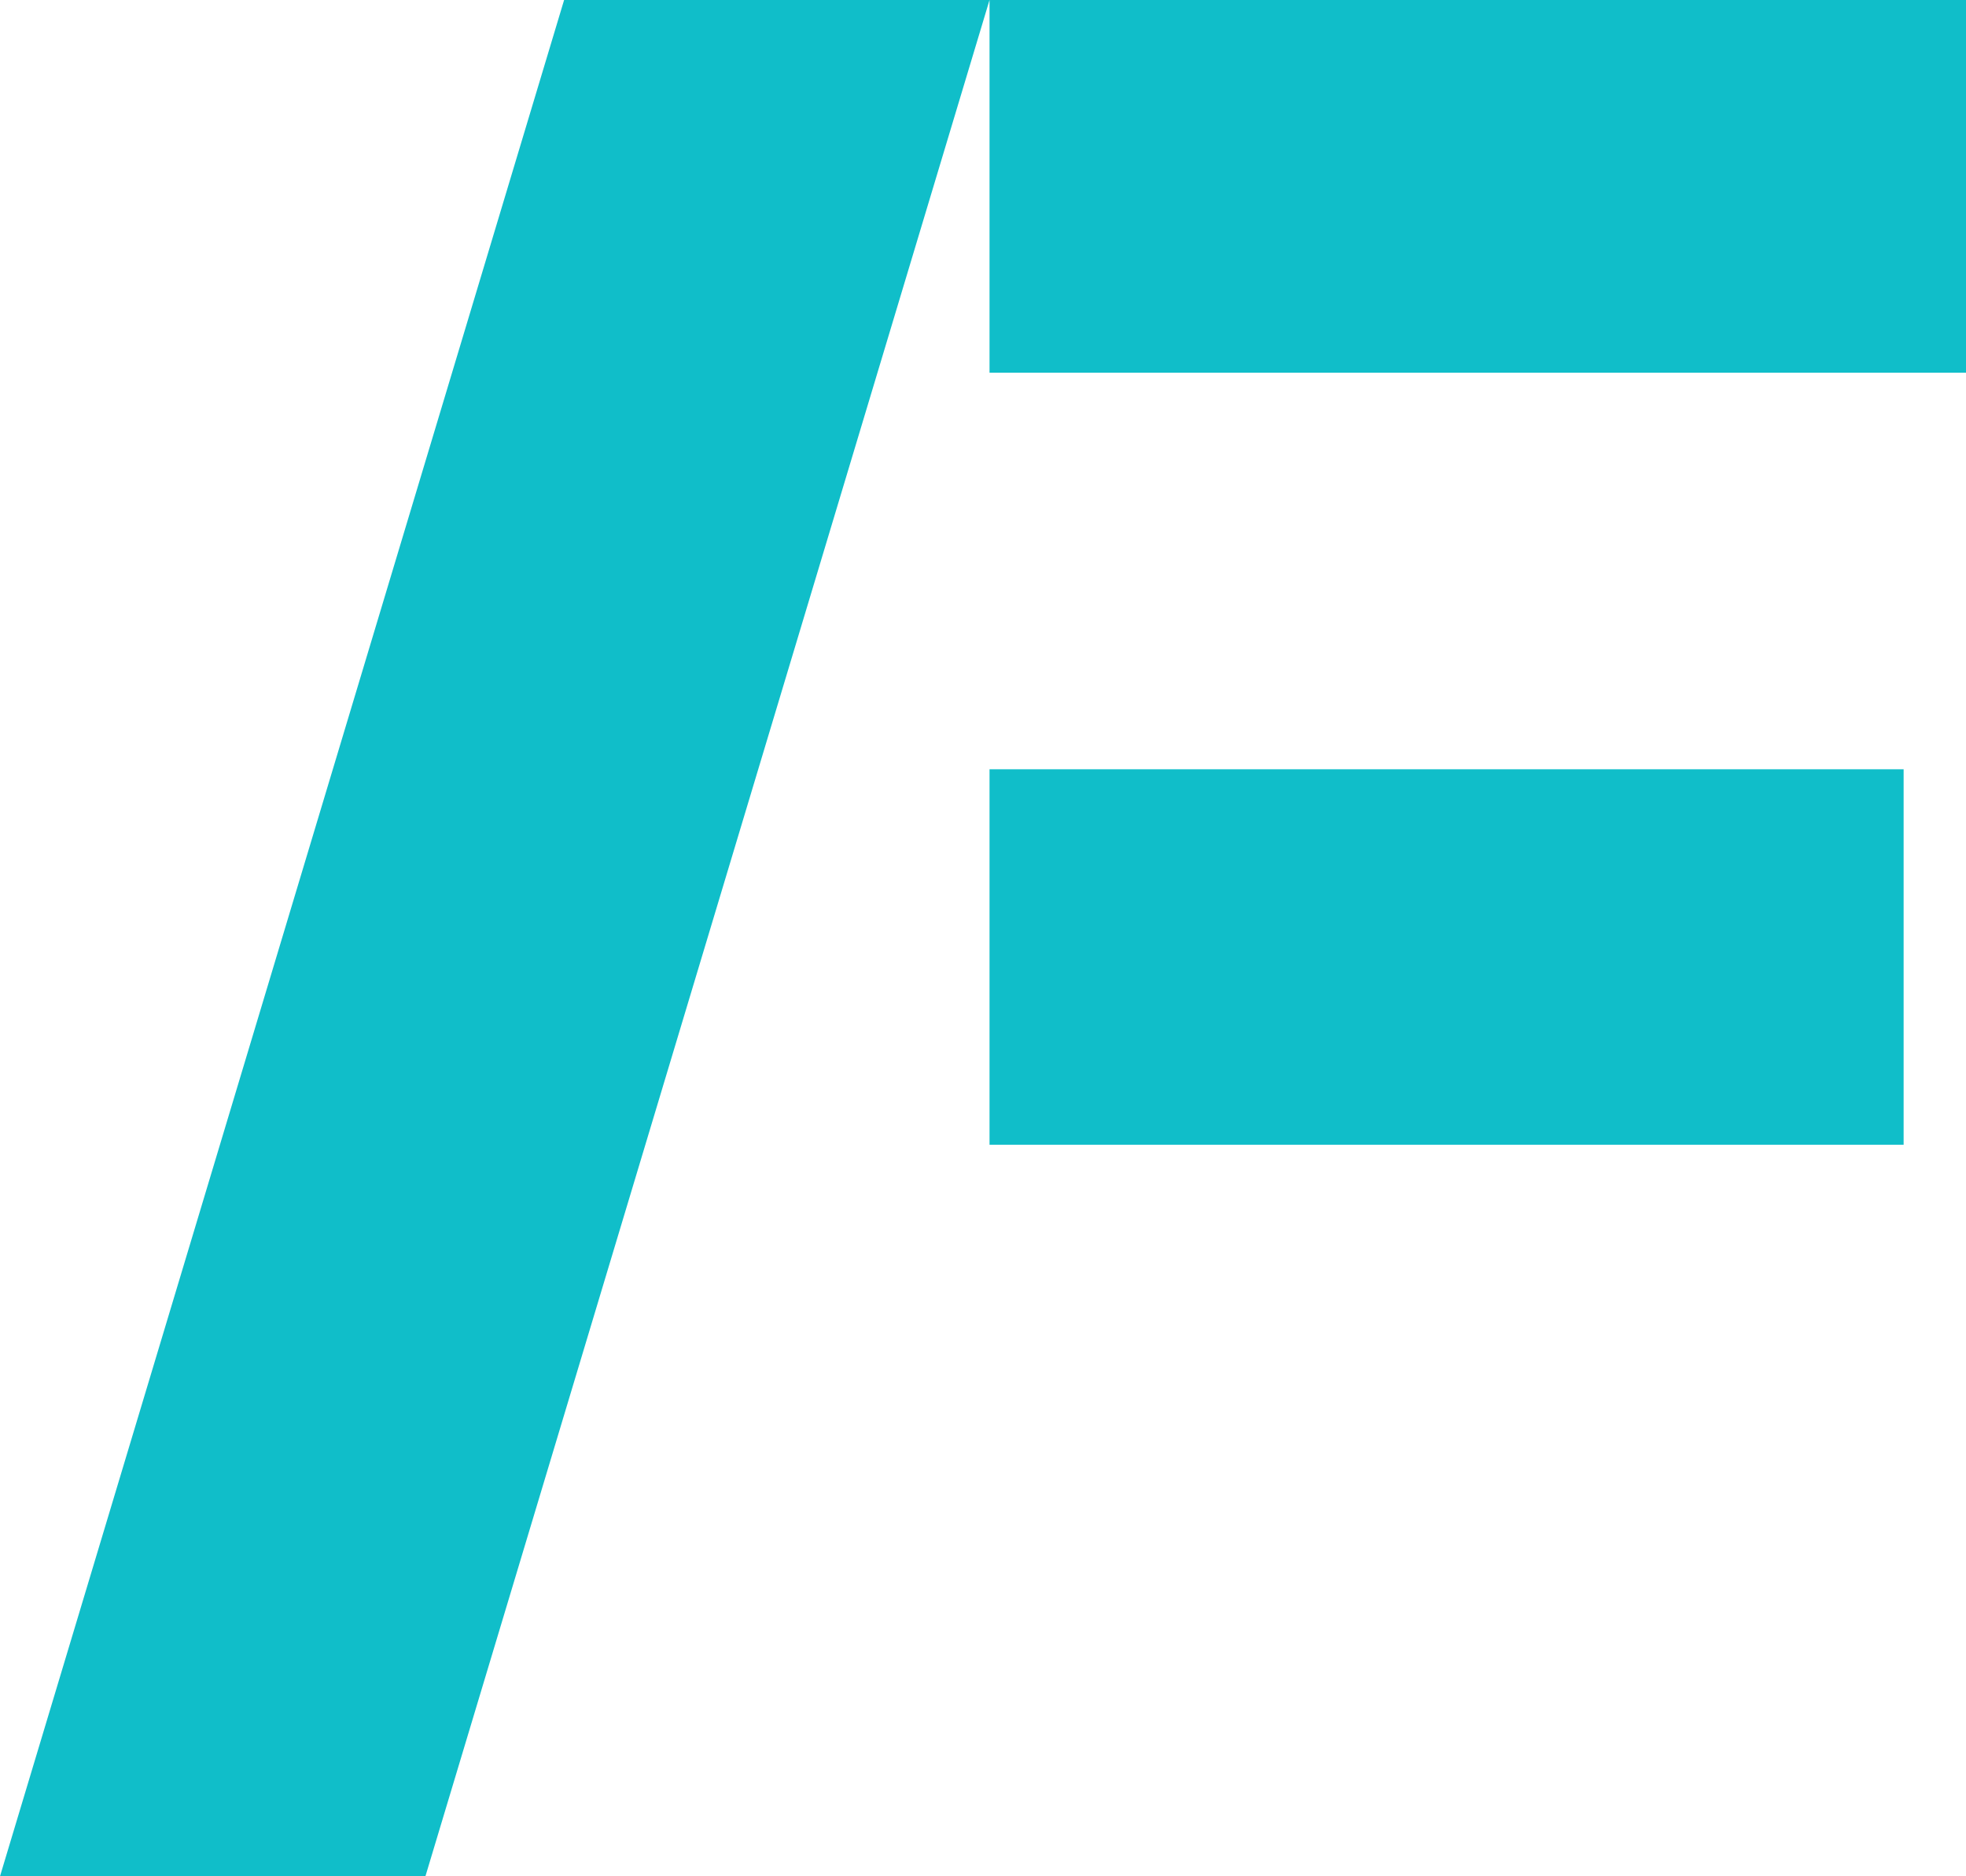<svg width="44" height="42" viewBox="0 0 44 42" fill="none" xmlns="http://www.w3.org/2000/svg">
<path d="M44 8.342H22.146V0H44V8.342ZM42.604 17.22H22.146V25.624H42.604V17.22ZM12.625 0L0 42H9.521L22.146 0H12.625Z" fill="#10BEC9"/>
</svg>
